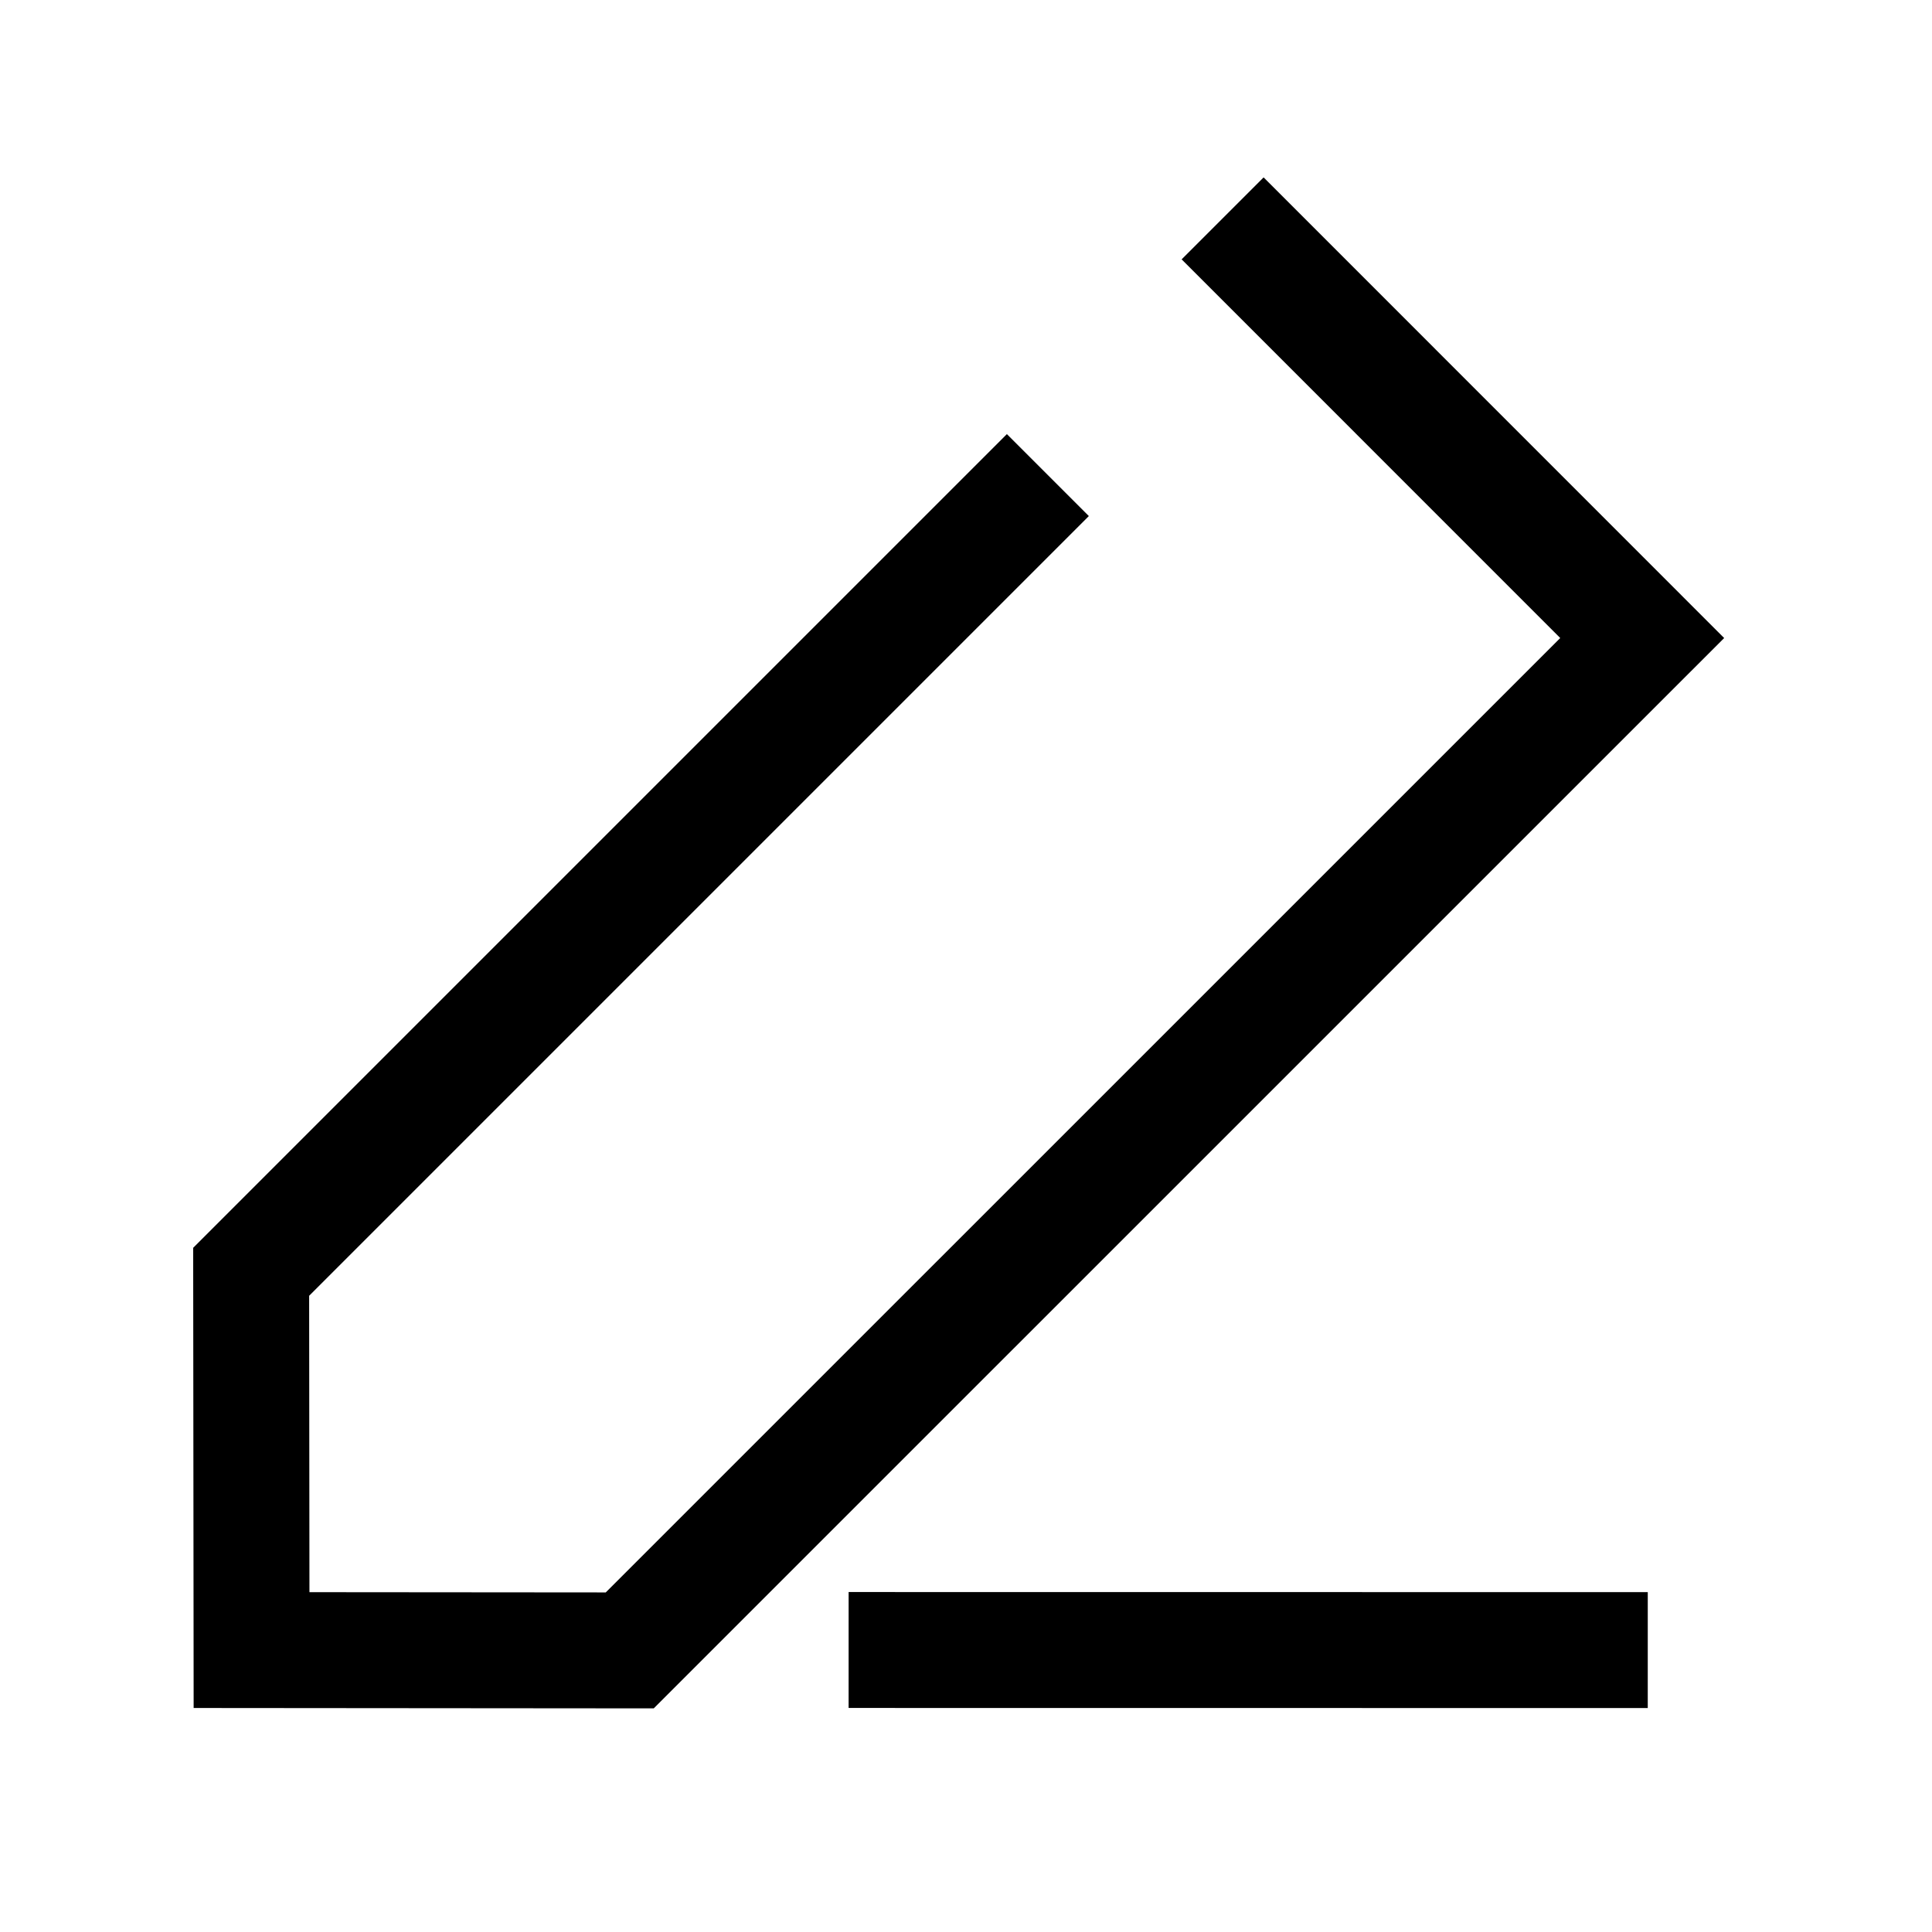 <svg width="25" height="25" viewBox="0 0 25 25" fill="none" xmlns="http://www.w3.org/2000/svg">
<path d="M16.351 3.356L21.25 8.256L8.149 21.356L3.255 21.352L3.25 16.457L13.029 6.678" stroke="black" stroke-width="1.5" stroke-linecap="square"/>
<path d="M20.572 21.352L11.731 21.351" stroke="black" stroke-width="1.5" stroke-linecap="square"/>
</svg>

